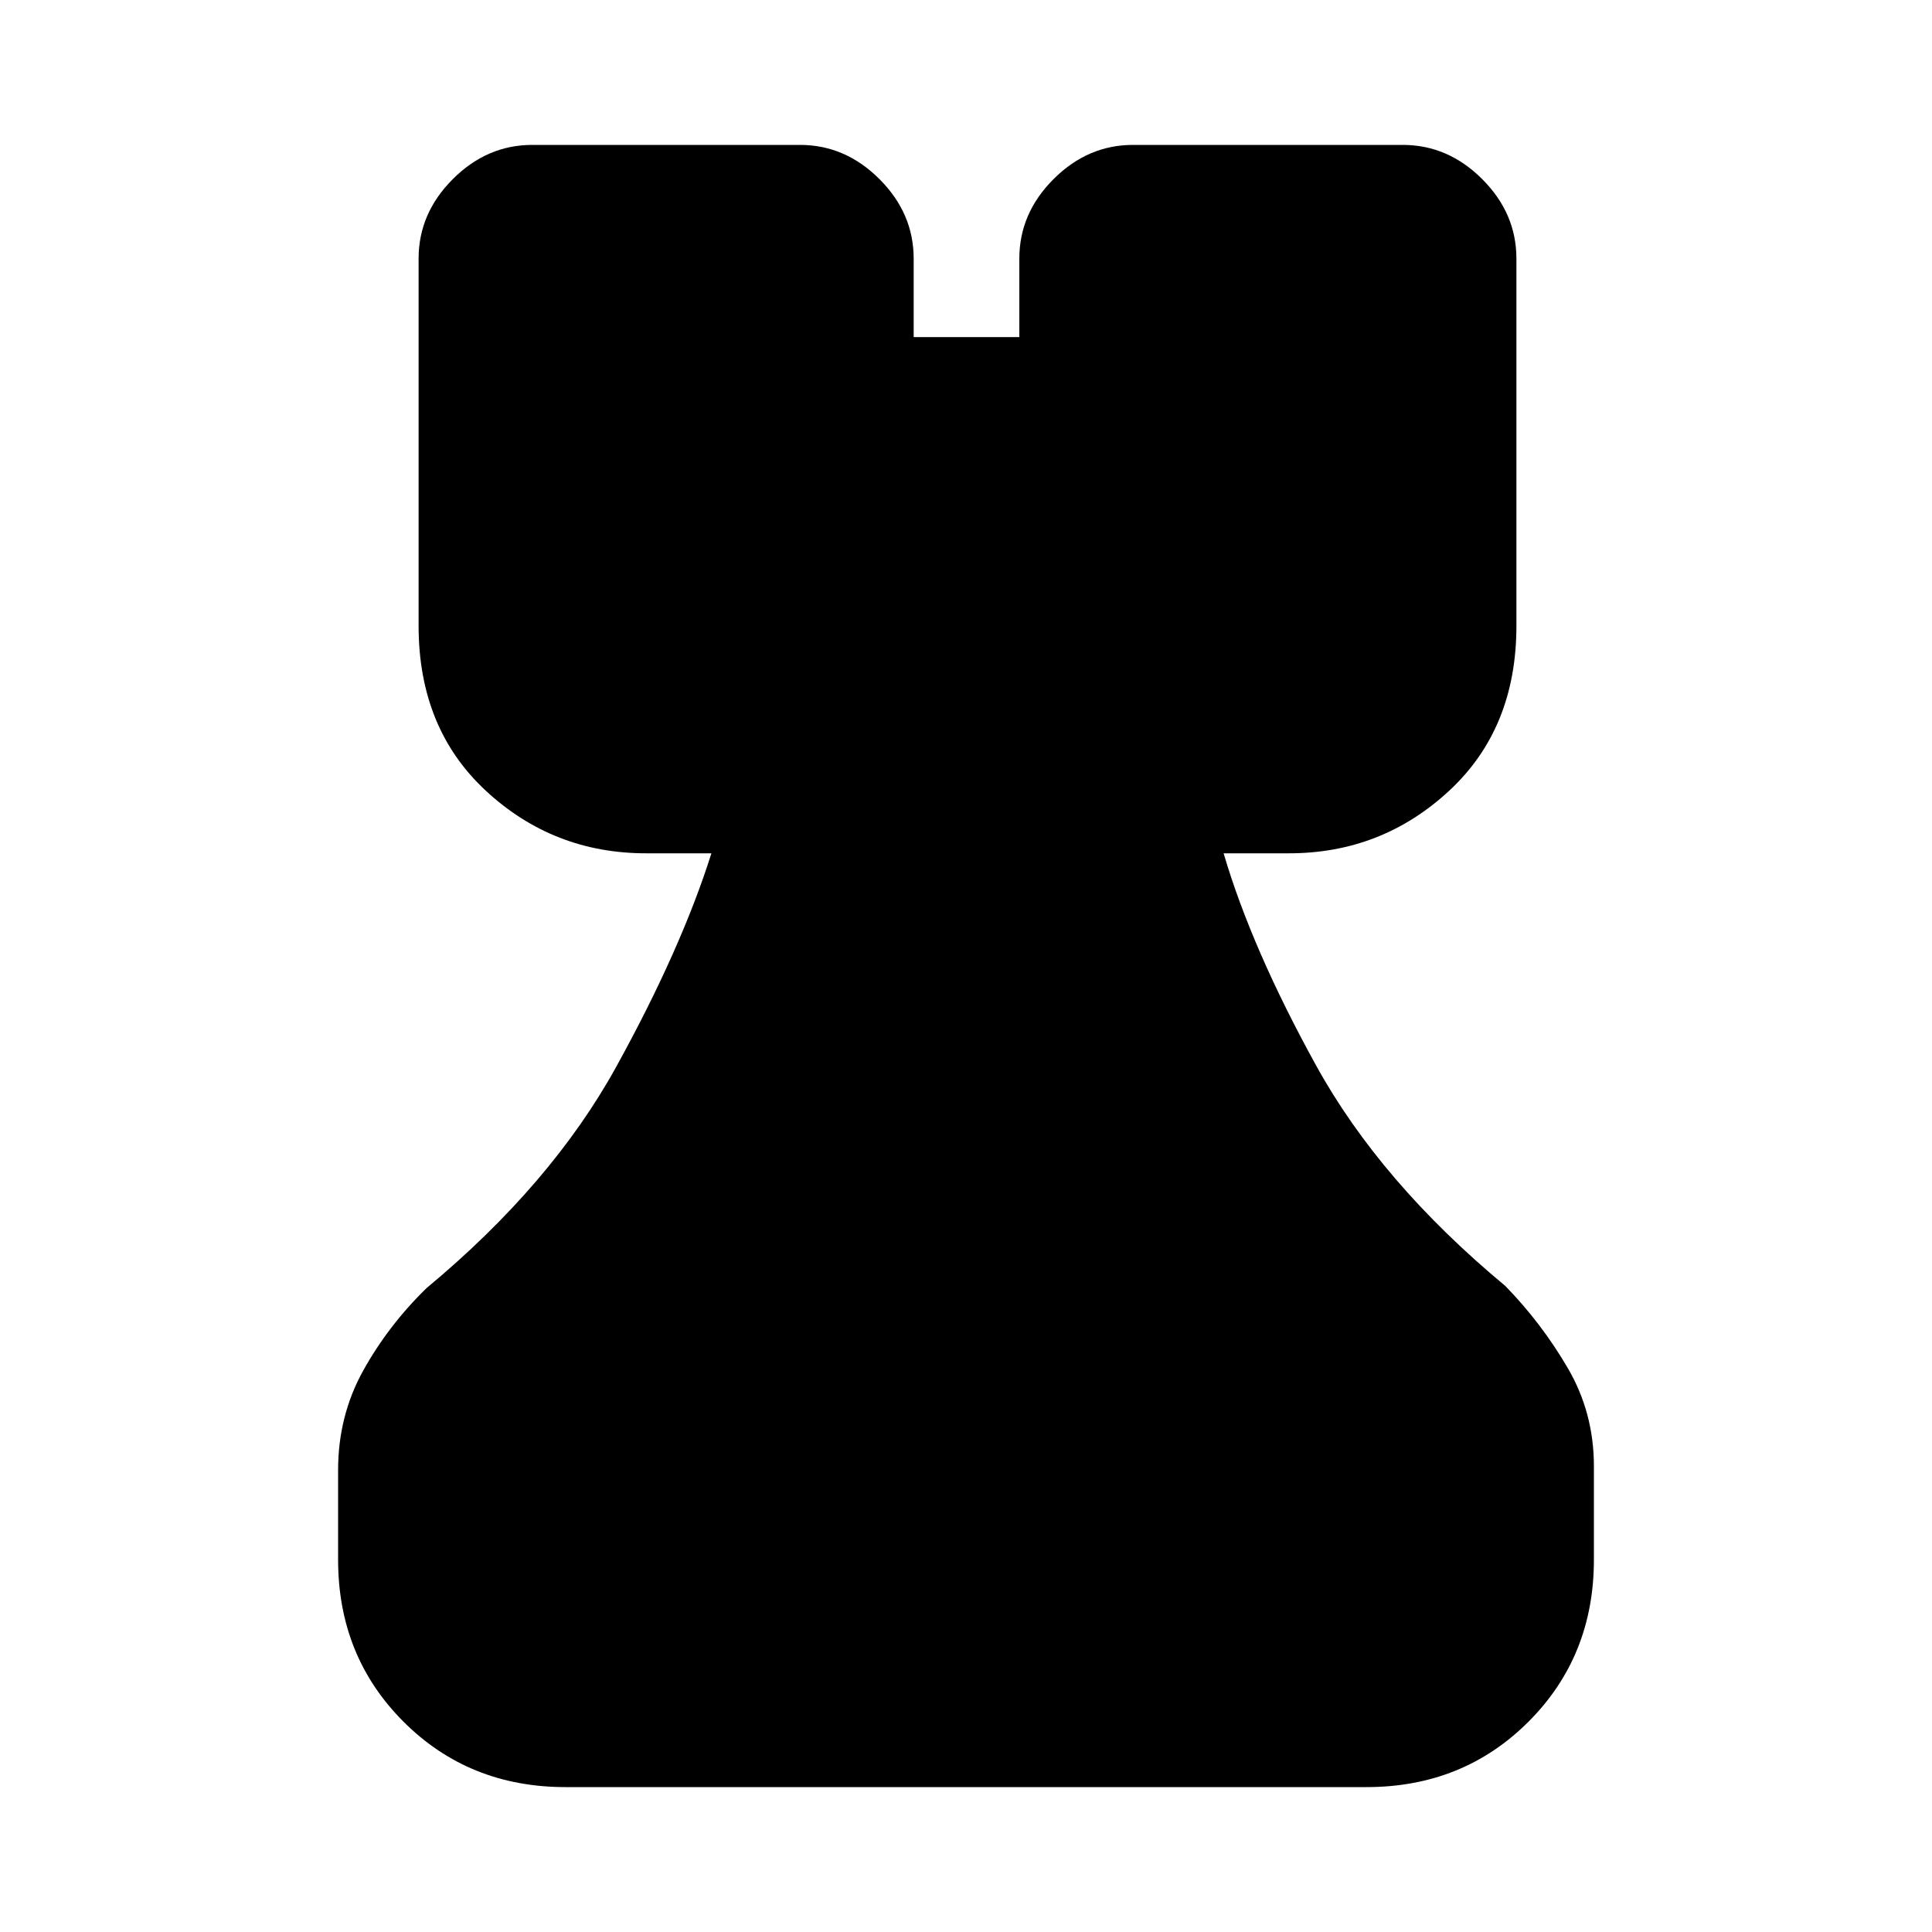 <svg xmlns="http://www.w3.org/2000/svg" height="20" viewBox="0 -960 960 960" width="20"><path d="M281-72q-48 0-80.5-32.5T168-185v-44.5q0-27 12.5-49.5t31.5-41q62-51.5 94.25-110t47.25-106H321q-46 0-79.5-31T208-649v-182.5q0-22.5 17-39.5t39.5-17h133q22.5 0 39.5 17t17 39.5v39h52.5v-39q0-22.5 17-39.5t39.5-17h134q22.5 0 39.5 17t17 39.5V-649q0 51-33.5 82t-79.5 31H608q14 47.5 46 105.5T748-321q18 18.5 31 40.75t13 48.75v46.5q0 48-32.5 80.5T679-72H281Z"/></svg>